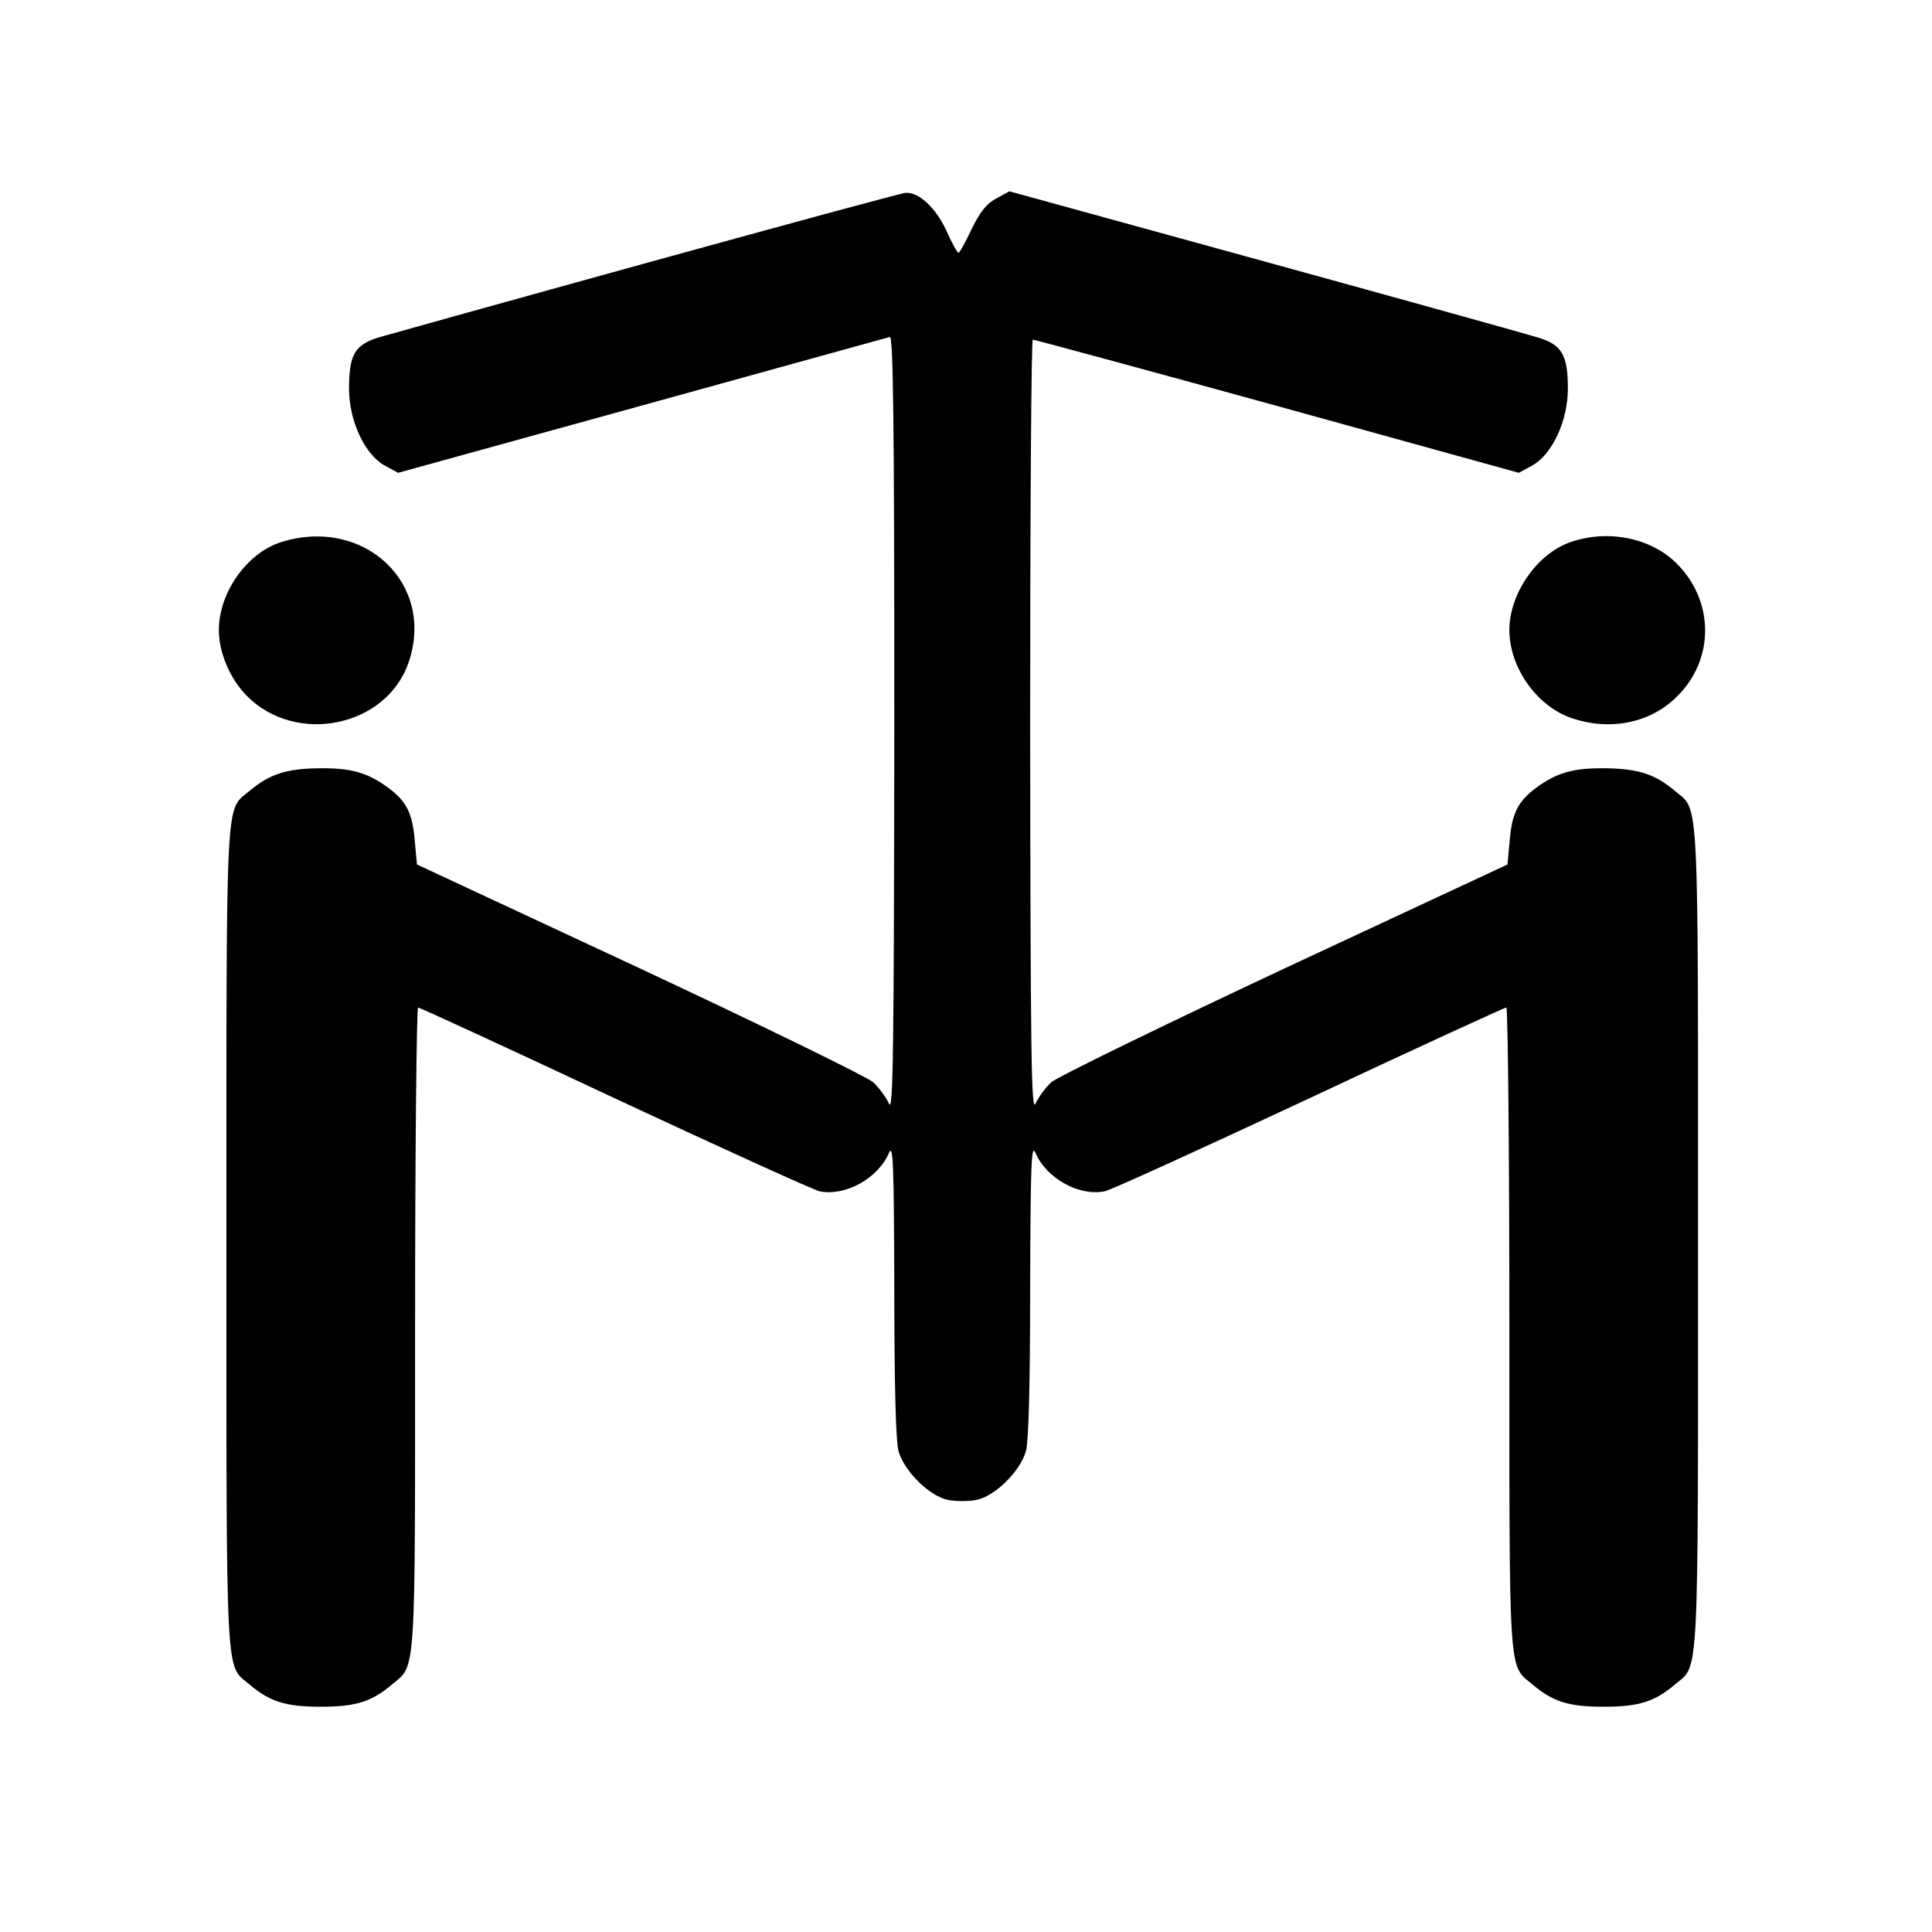 <?xml version="1.0" standalone="no"?>
<!DOCTYPE svg PUBLIC "-//W3C//DTD SVG 20010904//EN"
 "http://www.w3.org/TR/2001/REC-SVG-20010904/DTD/svg10.dtd">
<svg version="1.0" xmlns="http://www.w3.org/2000/svg"
 width="512pt" height="512pt" viewBox="0 0 512 512"
 preserveAspectRatio="xMidYMid meet">

<g transform="translate(0,512) scale(0.1,-0.1)"
fill="#000000" stroke="none">
<path d="M1720 4425 c-366 -101 -688 -191 -716 -199 -64 -20 -79 -46 -79 -136
0 -86 42 -175 95 -204 l35 -19 645 178 c355 98 651 180 658 182 9 4 12 -206
12 -1028 -1 -872 -3 -1029 -14 -1004 -8 17 -26 42 -42 57 -16 14 -294 150
-619 302 l-590 275 -6 65 c-6 71 -22 103 -71 139 -55 40 -98 52 -183 51 -87
-1 -132 -16 -185 -61 -63 -53 -60 11 -60 -1183 0 -1194 -3 -1130 60 -1183 55
-47 97 -60 190 -60 93 0 135 13 190 60 63 52 60 12 60 943 0 467 4 850 8 850
4 0 239 -108 522 -241 283 -132 527 -243 542 -246 68 -14 155 34 184 102 11
25 13 -29 14 -360 0 -254 4 -404 11 -430 15 -54 83 -121 132 -130 20 -4 54 -4
74 0 49 9 117 76 132 130 7 26 11 176 11 430 1 331 3 385 14 360 29 -68 116
-116 184 -102 15 3 259 114 541 246 283 133 519 241 523 241 4 0 8 -383 8
-850 0 -931 -3 -891 60 -943 55 -47 97 -60 190 -60 93 0 135 13 190 60 63 53
60 -11 60 1183 0 1194 3 1130 -60 1183 -53 45 -98 60 -185 61 -85 1 -128 -11
-183 -51 -49 -36 -65 -68 -71 -139 l-6 -65 -590 -275 c-324 -152 -603 -288
-619 -302 -16 -15 -34 -40 -42 -57 -11 -25 -13 131 -14 998 0 565 3 1027 7
1027 4 0 296 -79 648 -176 l640 -177 35 19 c53 29 95 118 95 204 0 87 -15 115
-74 134 -25 8 -352 99 -726 202 l-680 187 -35 -19 c-26 -14 -43 -36 -65 -81
-16 -34 -32 -63 -35 -63 -3 0 -18 27 -33 61 -28 59 -72 100 -107 98 -8 0 -314
-83 -680 -184z"/>
<path d="M747 3684 c-92 -28 -167 -134 -167 -234 0 -60 30 -130 75 -175 131
-131 370 -81 428 90 71 208 -117 386 -336 319z"/>
<path d="M4161 3683 c-88 -31 -161 -136 -161 -233 0 -99 73 -202 165 -233 102
-35 210 -13 280 58 99 98 98 252 -1 351 -68 69 -184 92 -283 57z"/>
</g>
</svg>
